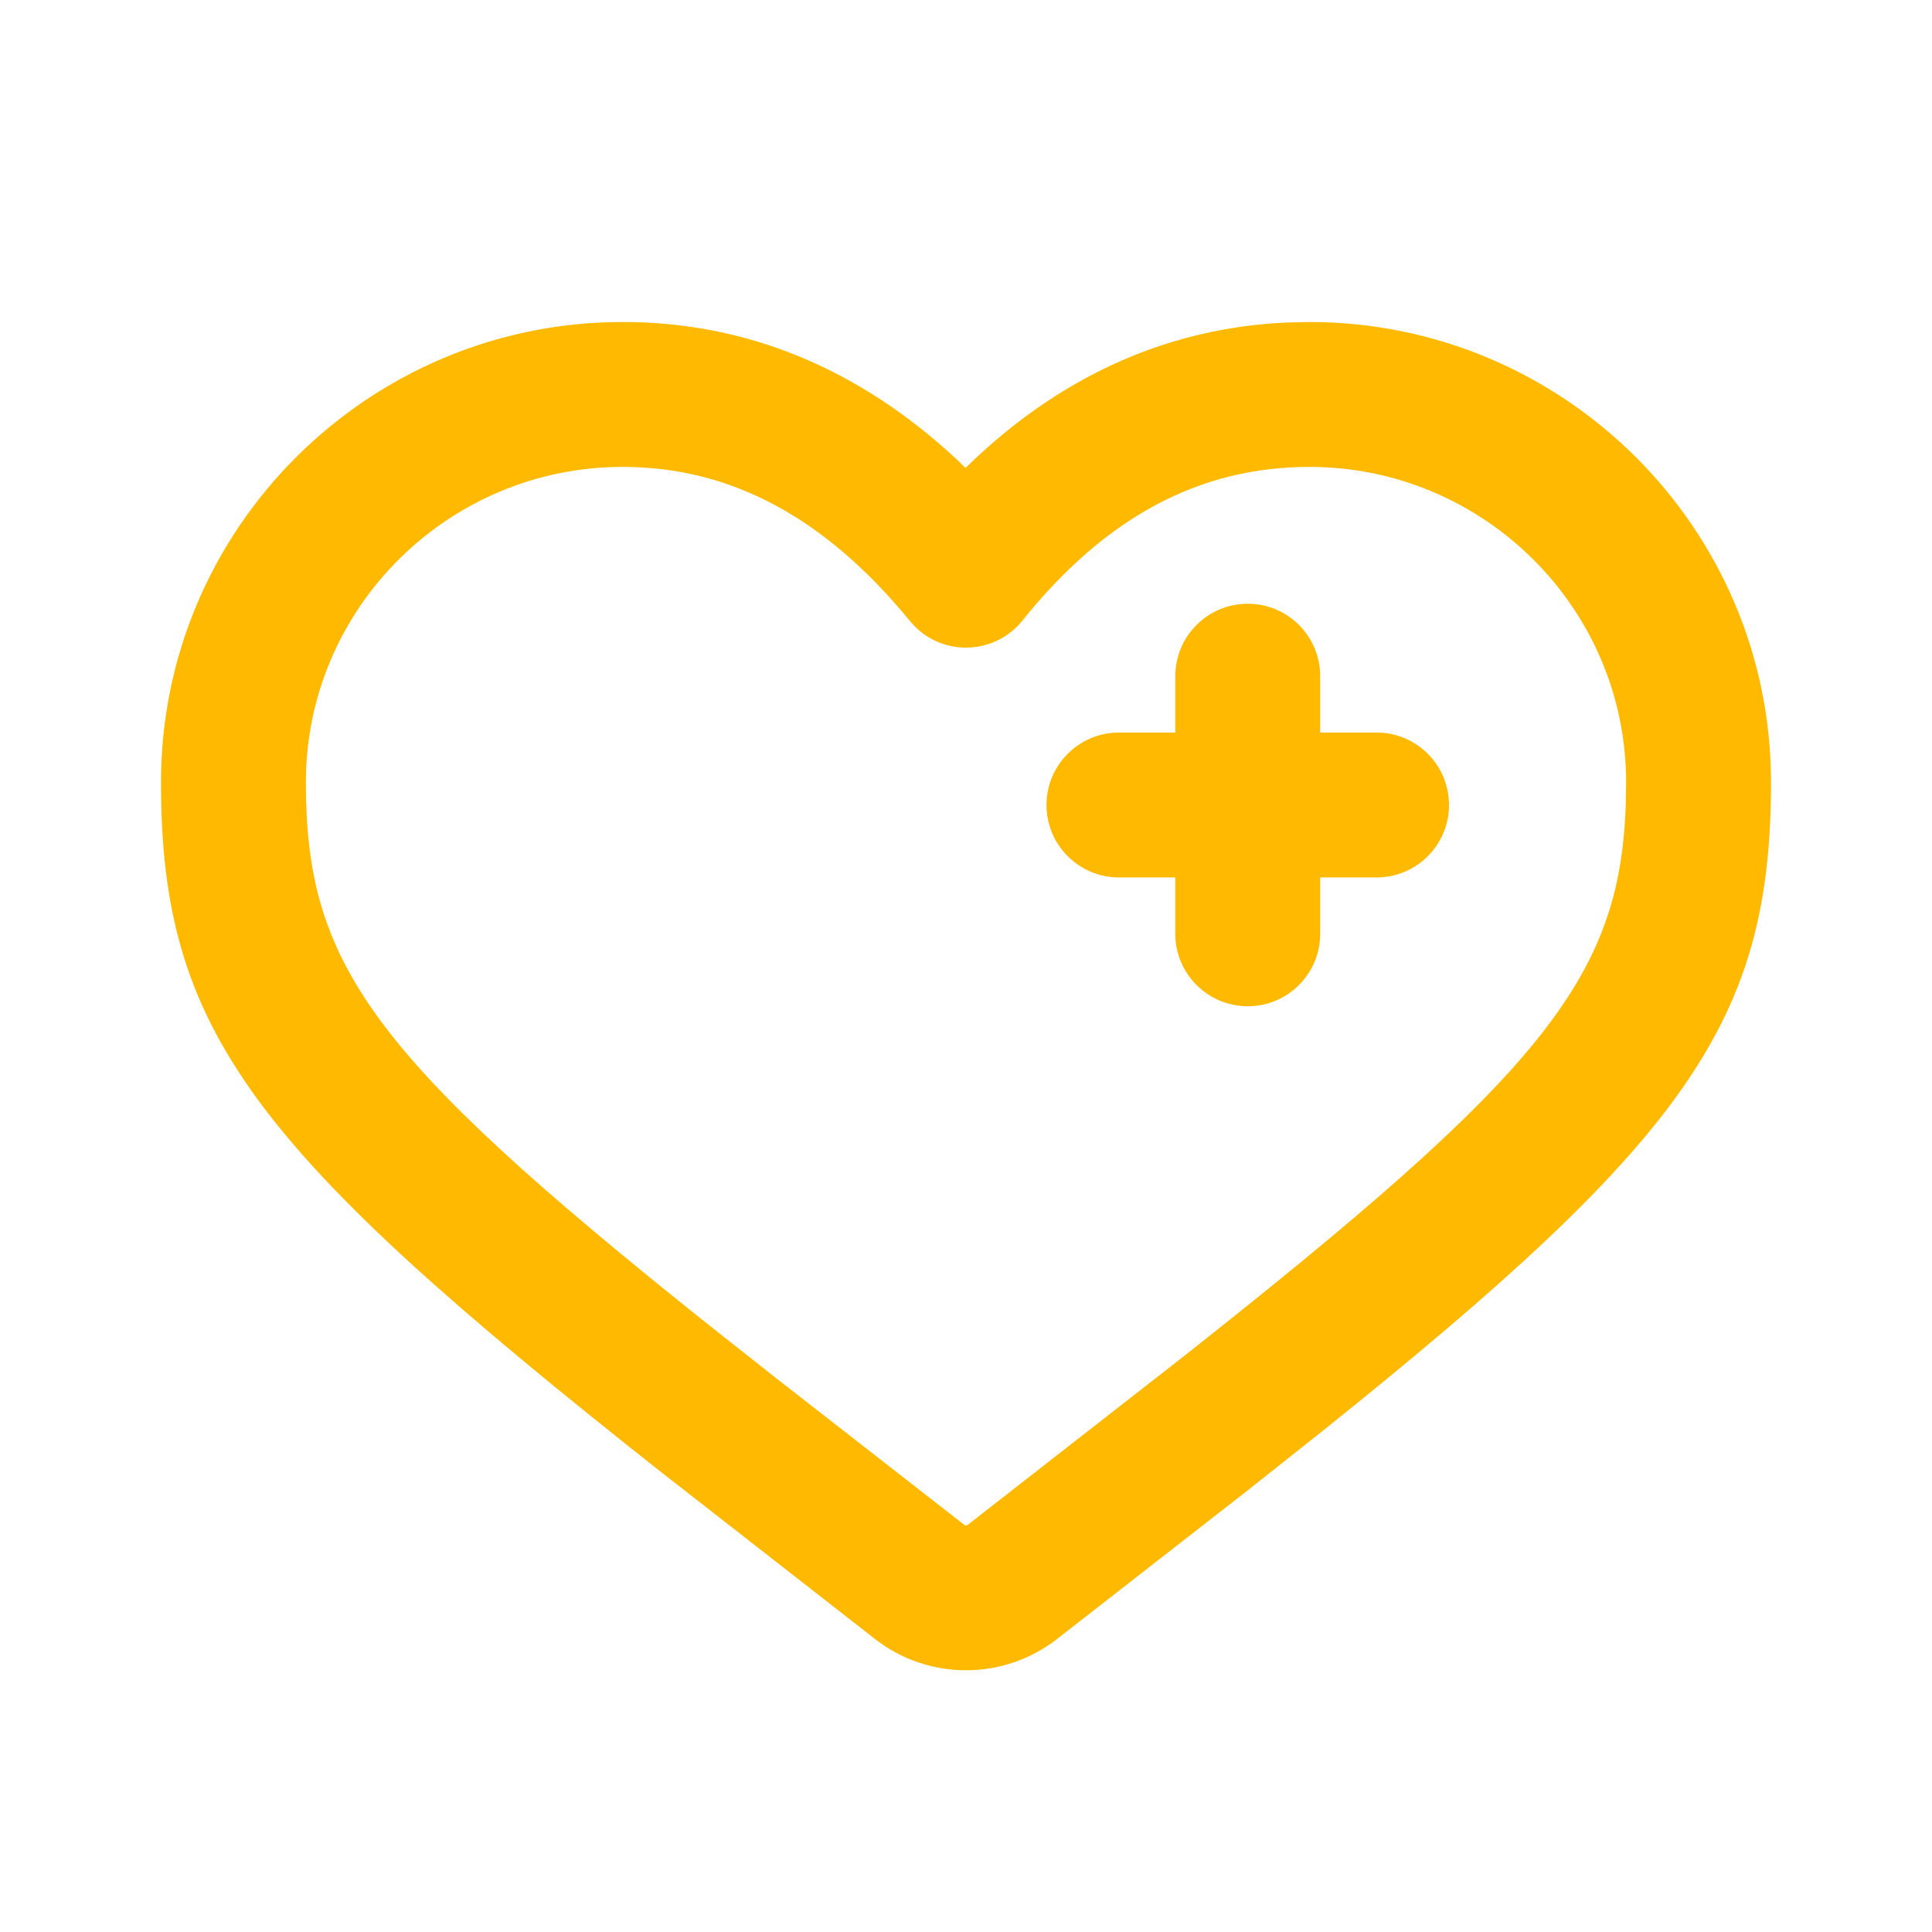 <svg width="24" height="24" viewBox="0 0 24 24" fill="none" xmlns="http://www.w3.org/2000/svg">
<path d="M15.5 7.5C15.997 7.5 16.4 7.903 16.4 8.4V9.1H17.1C17.597 9.1 18 9.503 18 10C18 10.497 17.597 10.9 17.1 10.9H16.4V11.6C16.4 12.097 15.997 12.5 15.5 12.5C15.003 12.5 14.6 12.097 14.6 11.6V10.9H13.9C13.403 10.9 13 10.497 13 10C13 9.503 13.403 9.1 13.9 9.1H14.6V8.4C14.6 7.903 15.003 7.5 15.5 7.5Z" fill="#FFBA00"/>
<path fill-rule="evenodd" clip-rule="evenodd" d="M12.111 5.7C13.239 4.643 14.54 4.07 15.992 4.006L16.266 4C19.423 4 22 6.56 22 9.717C22 12.676 20.965 14.144 16.427 17.778L15.494 18.518L13.13 20.361C12.466 20.878 11.534 20.878 10.87 20.361L8.182 18.263C3.127 14.269 2 12.805 2 9.717C2 6.56 4.577 4 7.734 4C9.275 4 10.663 4.576 11.872 5.695L11.994 5.813L12.111 5.7ZM20.2 9.717C20.2 7.557 18.431 5.8 16.266 5.8C14.909 5.8 13.739 6.416 12.702 7.708C12.344 8.154 11.666 8.158 11.304 7.715C10.241 6.418 9.067 5.8 7.734 5.8C5.569 5.8 3.8 7.557 3.8 9.717C3.8 11.967 4.597 13.098 8.739 16.407L9.613 17.098L11.977 18.941C11.991 18.951 12.009 18.951 12.023 18.941L14.686 16.863C19.133 13.352 20.119 12.167 20.195 10.011L20.2 9.717Z" fill="#FFBA00"/>
</svg>
